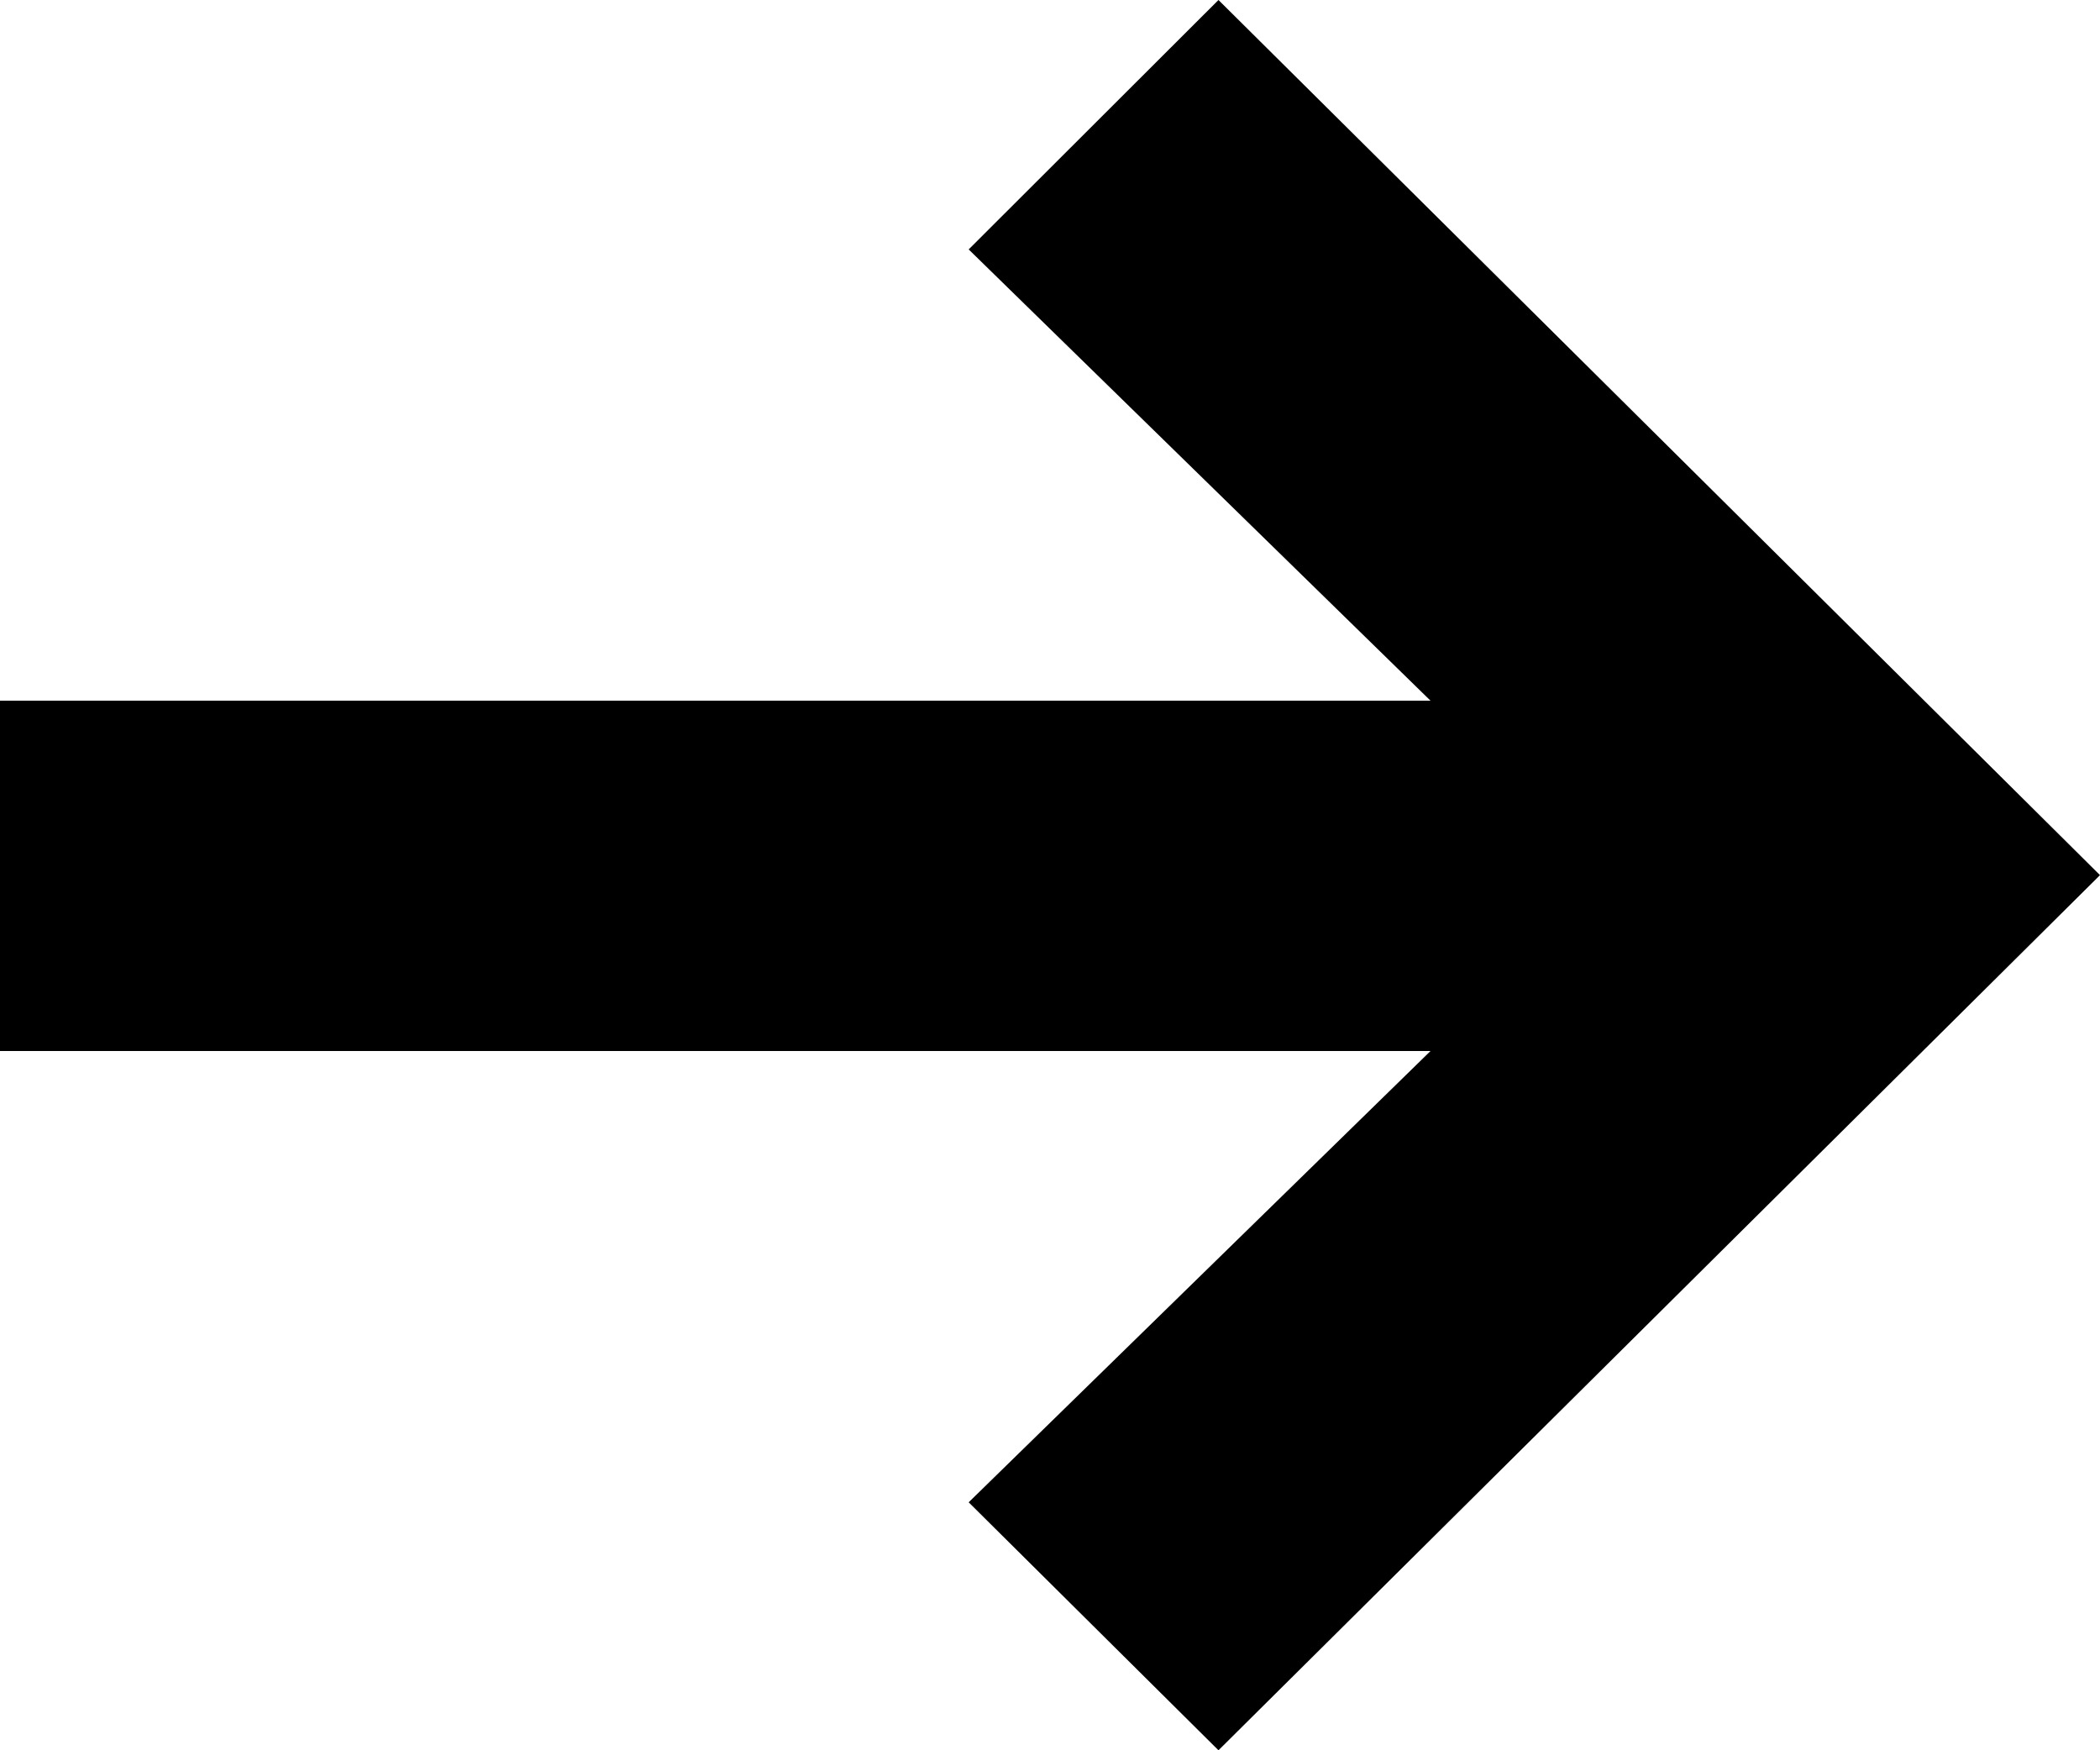 <svg width="120" height="100" viewBox="0 0 120 100" xmlns="http://www.w3.org/2000/svg"><title>Arrow Right</title><desc>Created with Sketch.</desc><path d="M69.627 0l-14.274 14.25 26.39 25.783h-81.743v20.016h81.743l-26.39 25.783 14.274 14.168 50.373-50z" fill="#000"/></svg>